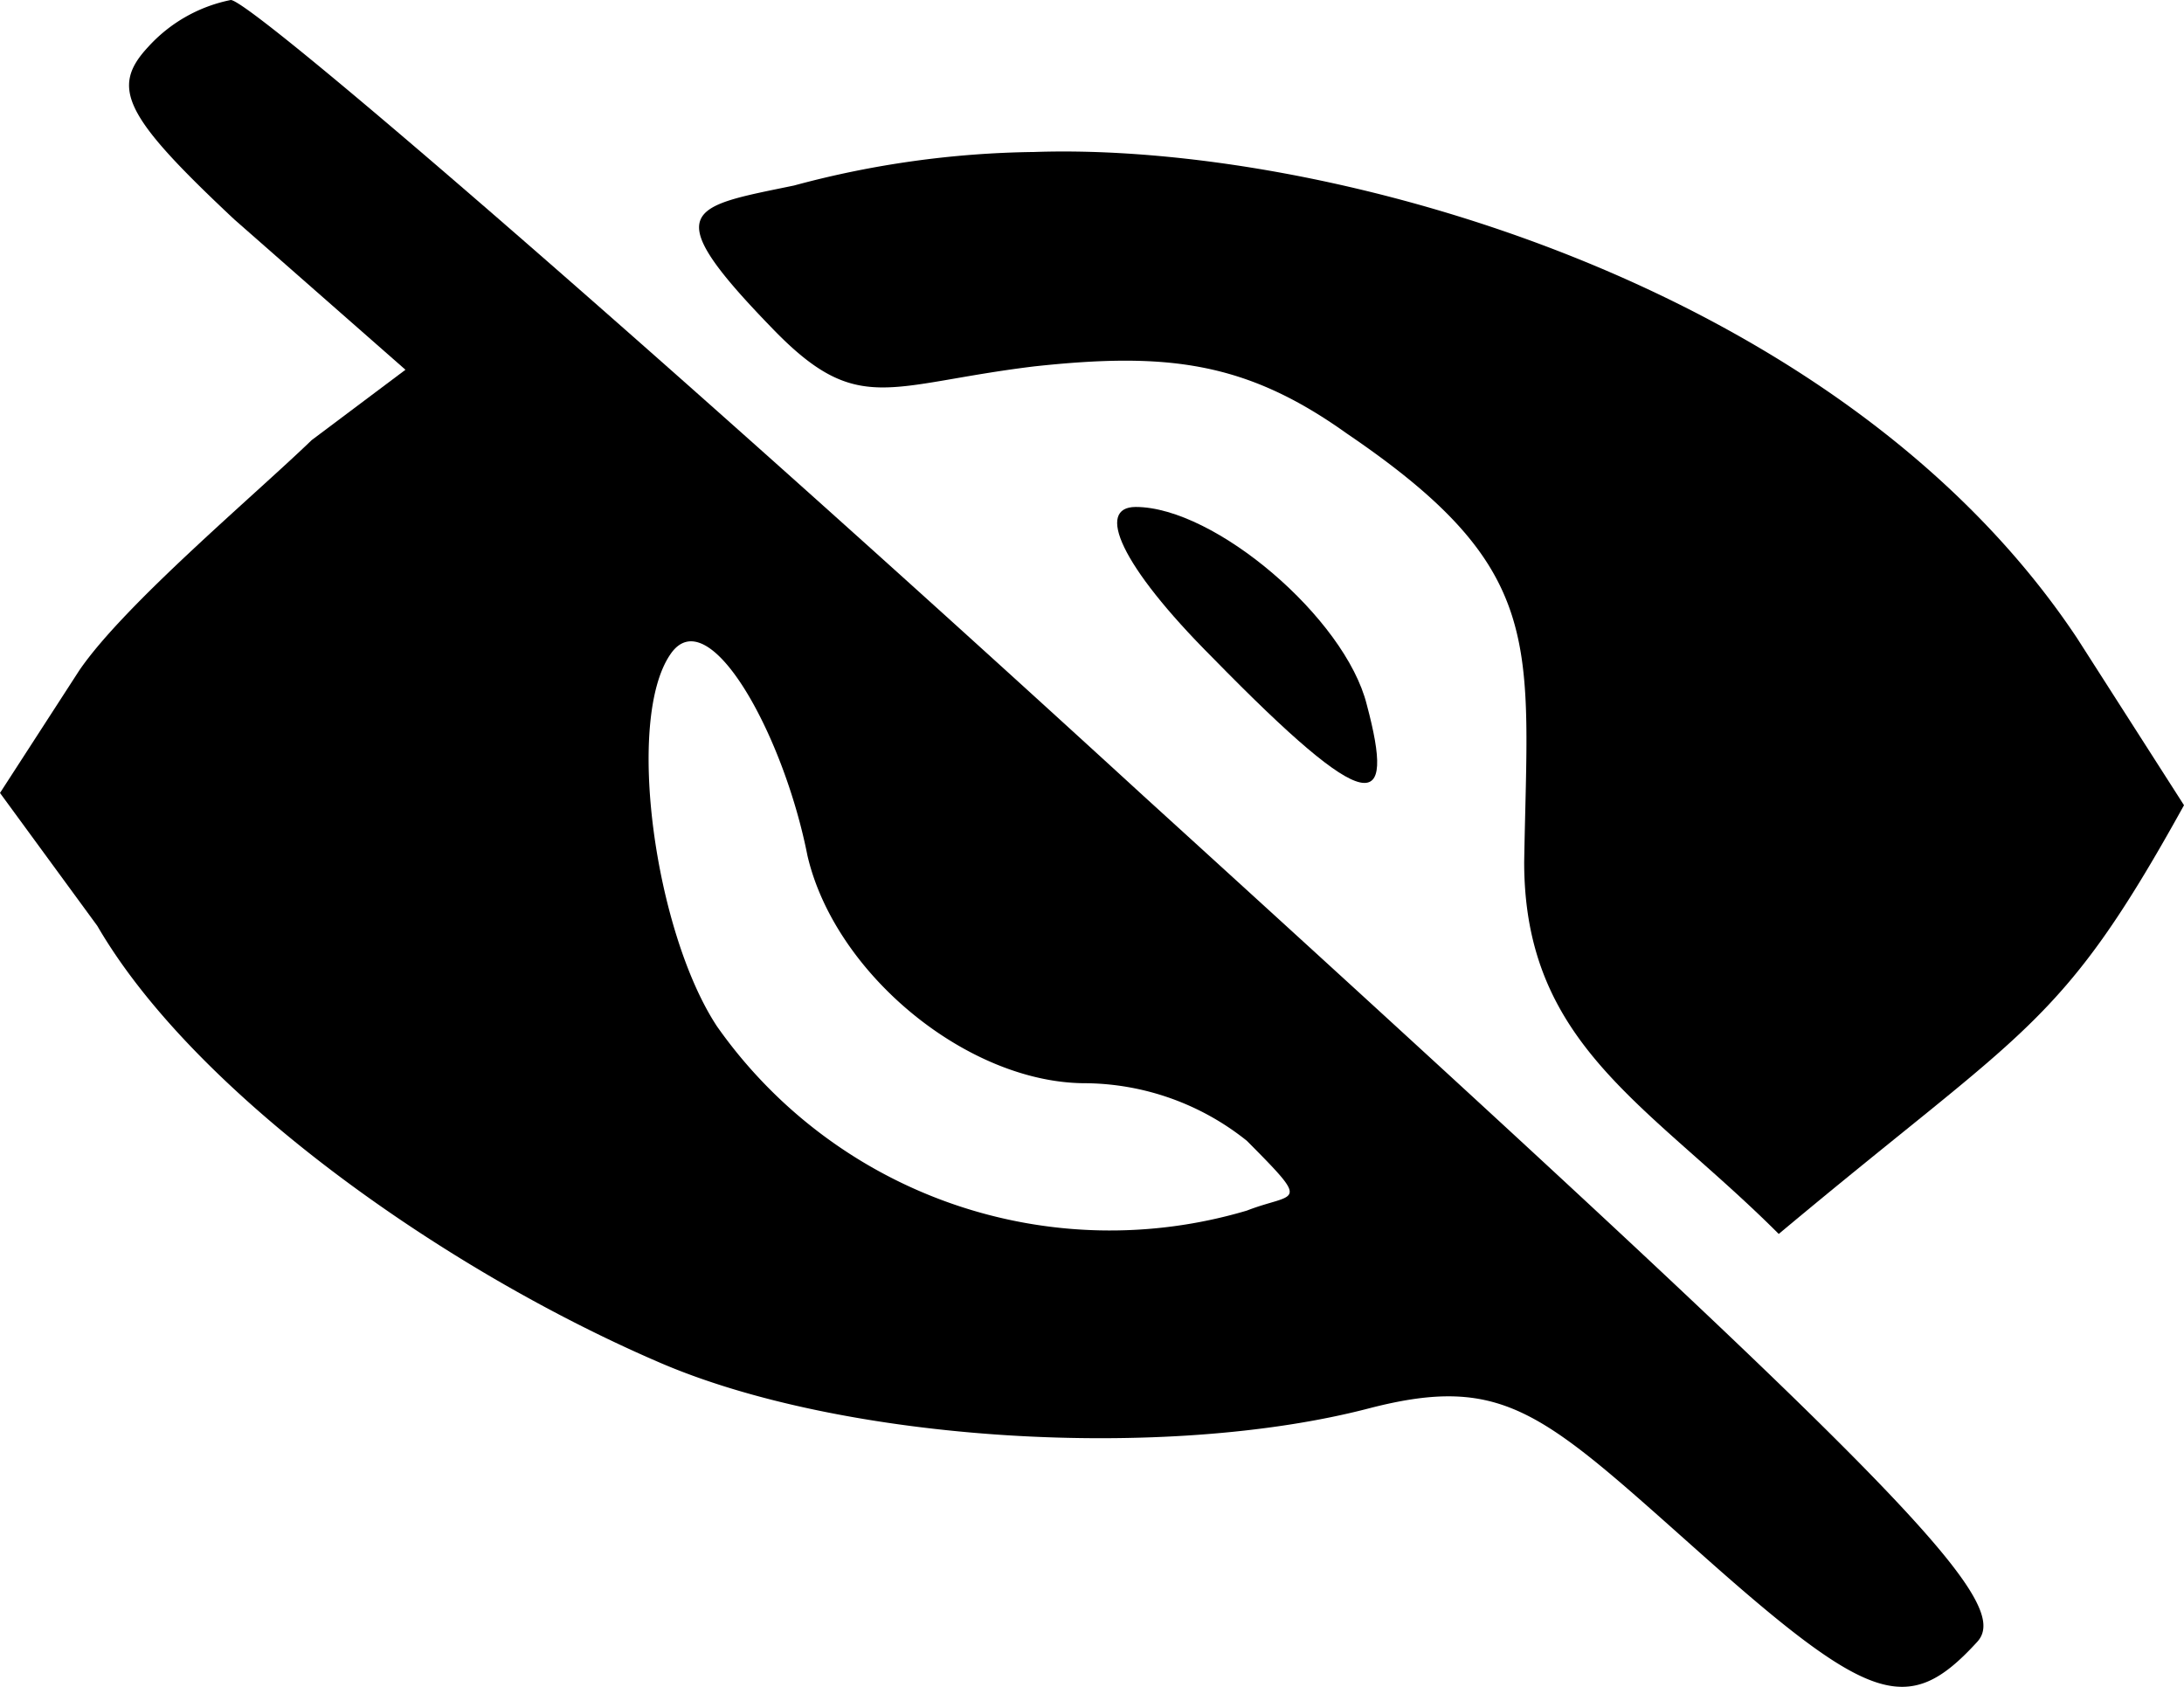 <svg xmlns="http://www.w3.org/2000/svg" width="60.699" height="46.881" viewBox="0 0 60.699 46.881"><g transform="translate(0.3 59)"><path d="M3.816-57.694c-1.053,1.132-.67,1.916,2.393,4.79l4.76,4.18L8.363-46.769C6.736-45.2,3.146-42.192,1.9-40.363l-2.2,3.4,2.705,3.695c2.68,4.616,9.515,9.489,15.546,12.1,5.169,2.264,14.18,2.784,19.828,1.3,3.733-.958,4.807.144,9.115,3.976,4.786,4.267,5.839,4.616,7.754,2.526C55.7-14.5,52.541-17.719,31.481-36.879,18.175-49.072,6.688-59,6.114-59A4.216,4.216,0,0,0,3.816-57.694ZM22.14-35.226c.766,3.309,4.472,6.33,7.726,6.33a7.265,7.265,0,0,1,4.487,1.6c1.819,1.829,1.34,1.418,0,1.94a13.355,13.355,0,0,1-14.726-5.12c-1.723-2.613-2.548-8.5-1.3-10.333C19.376-42.379,21.47-38.623,22.14-35.226Z"/><path d="M24.228-53.844c-2.9.6-3.828.644-.628,3.944,2.4,2.5,3.2,1.583,7.3,1.083,3.7-.4,5.888-.138,8.688,1.862,5.6,3.8,5.034,5.815,4.934,11.915,0,5.1,3.475,6.733,7.075,10.333C58.5-30.482,59.419-30.4,62.86-36.622l-2.979-4.654c-6.6-9.9-20.945-13.777-28.981-13.5A26.715,26.715,0,0,0,24.228-53.844Z" transform="translate(-2.461)"/><path d="M34.832-38.147c4.4,4.5,5.082,4.3,4.282,1.3-.6-2.4-4.223-5.492-6.423-5.492C31.591-42.336,32.232-40.747,34.832-38.147Z" transform="translate(-1.428 -2.572)"/></g></svg>
